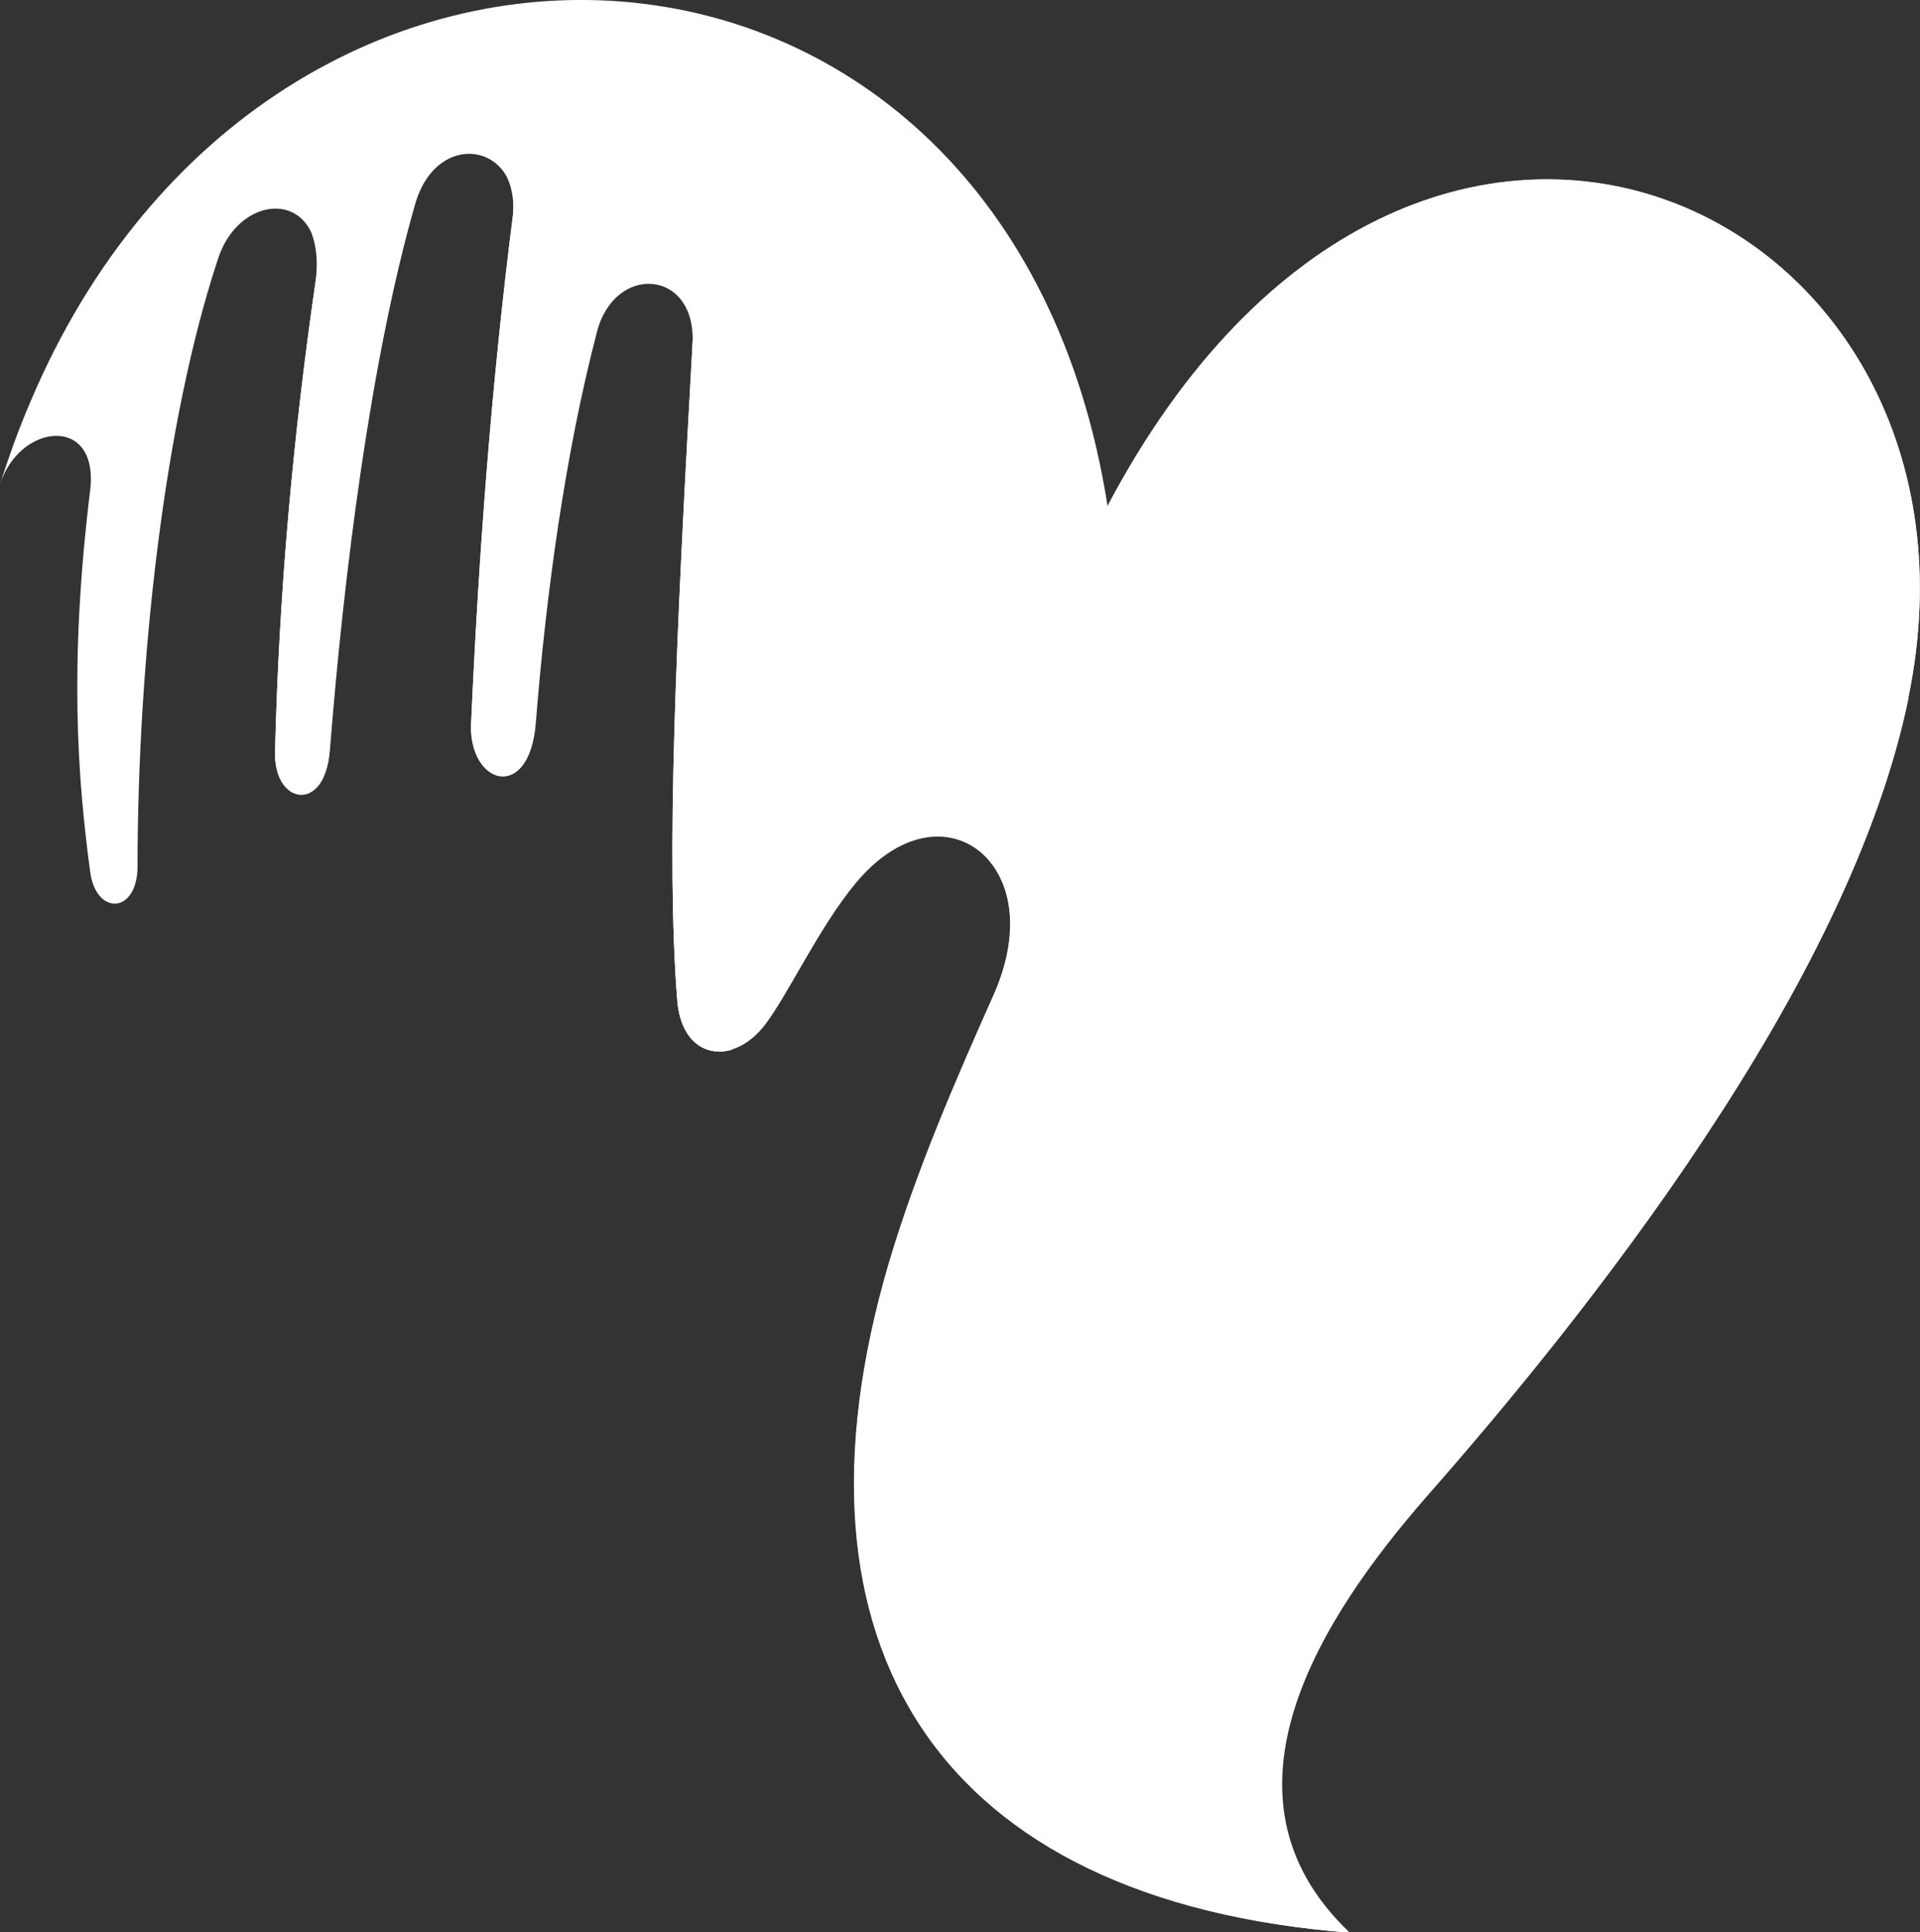 <?xml version="1.0" encoding="UTF-8"?>
<svg id="Layer_2" data-name="Layer 2" xmlns="http://www.w3.org/2000/svg" viewBox="0 0 63.1 63.49">
  <rect x="0" y="0" width="63.1" height="63.49" fill="#333333" stroke="none"/>
  <defs>
    <style>
      .cls-1 {
        fill: #fff;
        fill-rule: evenodd;
        stroke-width: 0px;
      }
    </style>
  </defs>
  <g id="Layer_1-2" data-name="Layer 1">
    <g>
      <path class="cls-1" d="m62.72,22.91c3.31-16.07-16.15-25.52-26.32-6.28C33.14-4.21,8.95-5.59,1,13.2c-.38.88-.71,1.8-1,2.72.63-2.01,3.22-2.3,2.97.13-.71,5.77-.42,9.54,0,12.64.21,1.38,1.51,1.34,1.55-.17,0-6.78.88-14.69,2.64-20,.75-2.34,3.64-2.3,3.22.67-.75,5.15-1.21,10.29-1.34,15.48-.08,1.76,1.63,2.09,1.8,0,.46-5.82,1.34-12.85,2.8-17.95.71-2.51,3.47-2.01,3.22.33-.71,5.57-1.13,11.17-1.38,16.78-.04,1.92,1.92,2.55,2.13-.08.33-4.18.96-8.83,2.01-12.85.59-2.26,3.26-2.05,3.14.38-.54,9.67-.88,16.86-.5,21.63.17,1.92,1.84,2.13,2.89.75.79-1.05,1.76-3.18,2.97-4.64,2.89-3.47,6.49-.54,4.52,3.72-1.21,2.72-2.51,5.69-3.43,8.79-3.68,12.55,1.63,20.92,15.15,21.97-4.77-4.52-.88-10.42,2.51-14.31,5.23-5.94,13.93-16.82,15.86-26.28h0Z"/>
      <g>
        <path class="cls-1" d="m10.38,9.18c-.75,5.15-1.21,10.29-1.34,15.48-.04,1.46,1.09,1.92,1.59.88v-.08c.13-5.19.59-10.38,1.34-15.48.25-1.84-.75-2.55-1.72-2.3.13.38.21.88.13,1.51h0Z"/>
        <path class="cls-1" d="m16.86,7.05c-.71,5.57-1.13,11.17-1.38,16.78-.04,1.42,1,2.13,1.63,1.38,0-.17-.04-.38-.04-.59.25-5.61.67-11.21,1.38-16.82.17-1.42-.84-2.13-1.76-1.92.13.29.21.71.17,1.17h0Z"/>
        <path class="cls-1" d="m22.76,11.27c-.54,9.67-.88,16.86-.5,21.63.13,1.34.96,1.84,1.8,1.59-.08-.25-.17-.5-.21-.84-.38-4.73-.04-11.97.5-21.63.08-1.46-.88-2.13-1.76-1.88.13.29.21.67.17,1.13h0Z"/>
        <path class="cls-1" d="m44.35,63.49c-12.39-1.51-17.11-8.95-13.56-21.17.92-3.1,2.22-6.11,3.43-8.79,1.34-2.93.08-5.23-1.72-5.27.8.92,1,2.55.13,4.48-1.21,2.72-2.51,5.69-3.43,8.79-3.68,12.55,1.63,20.92,15.15,21.97h0Z"/>
      </g>
      <path class="cls-1" d="m36.4,16.63c8.62-12.09,24.65-8.87,23.64,7.53-.33,4.73-1.92,9.54-3.72,12.76,2.97-4.52,5.48-9.46,6.4-14.02,3.31-16.07-16.15-25.52-26.32-6.28h0Z"/>
    </g>
  </g>
</svg>
